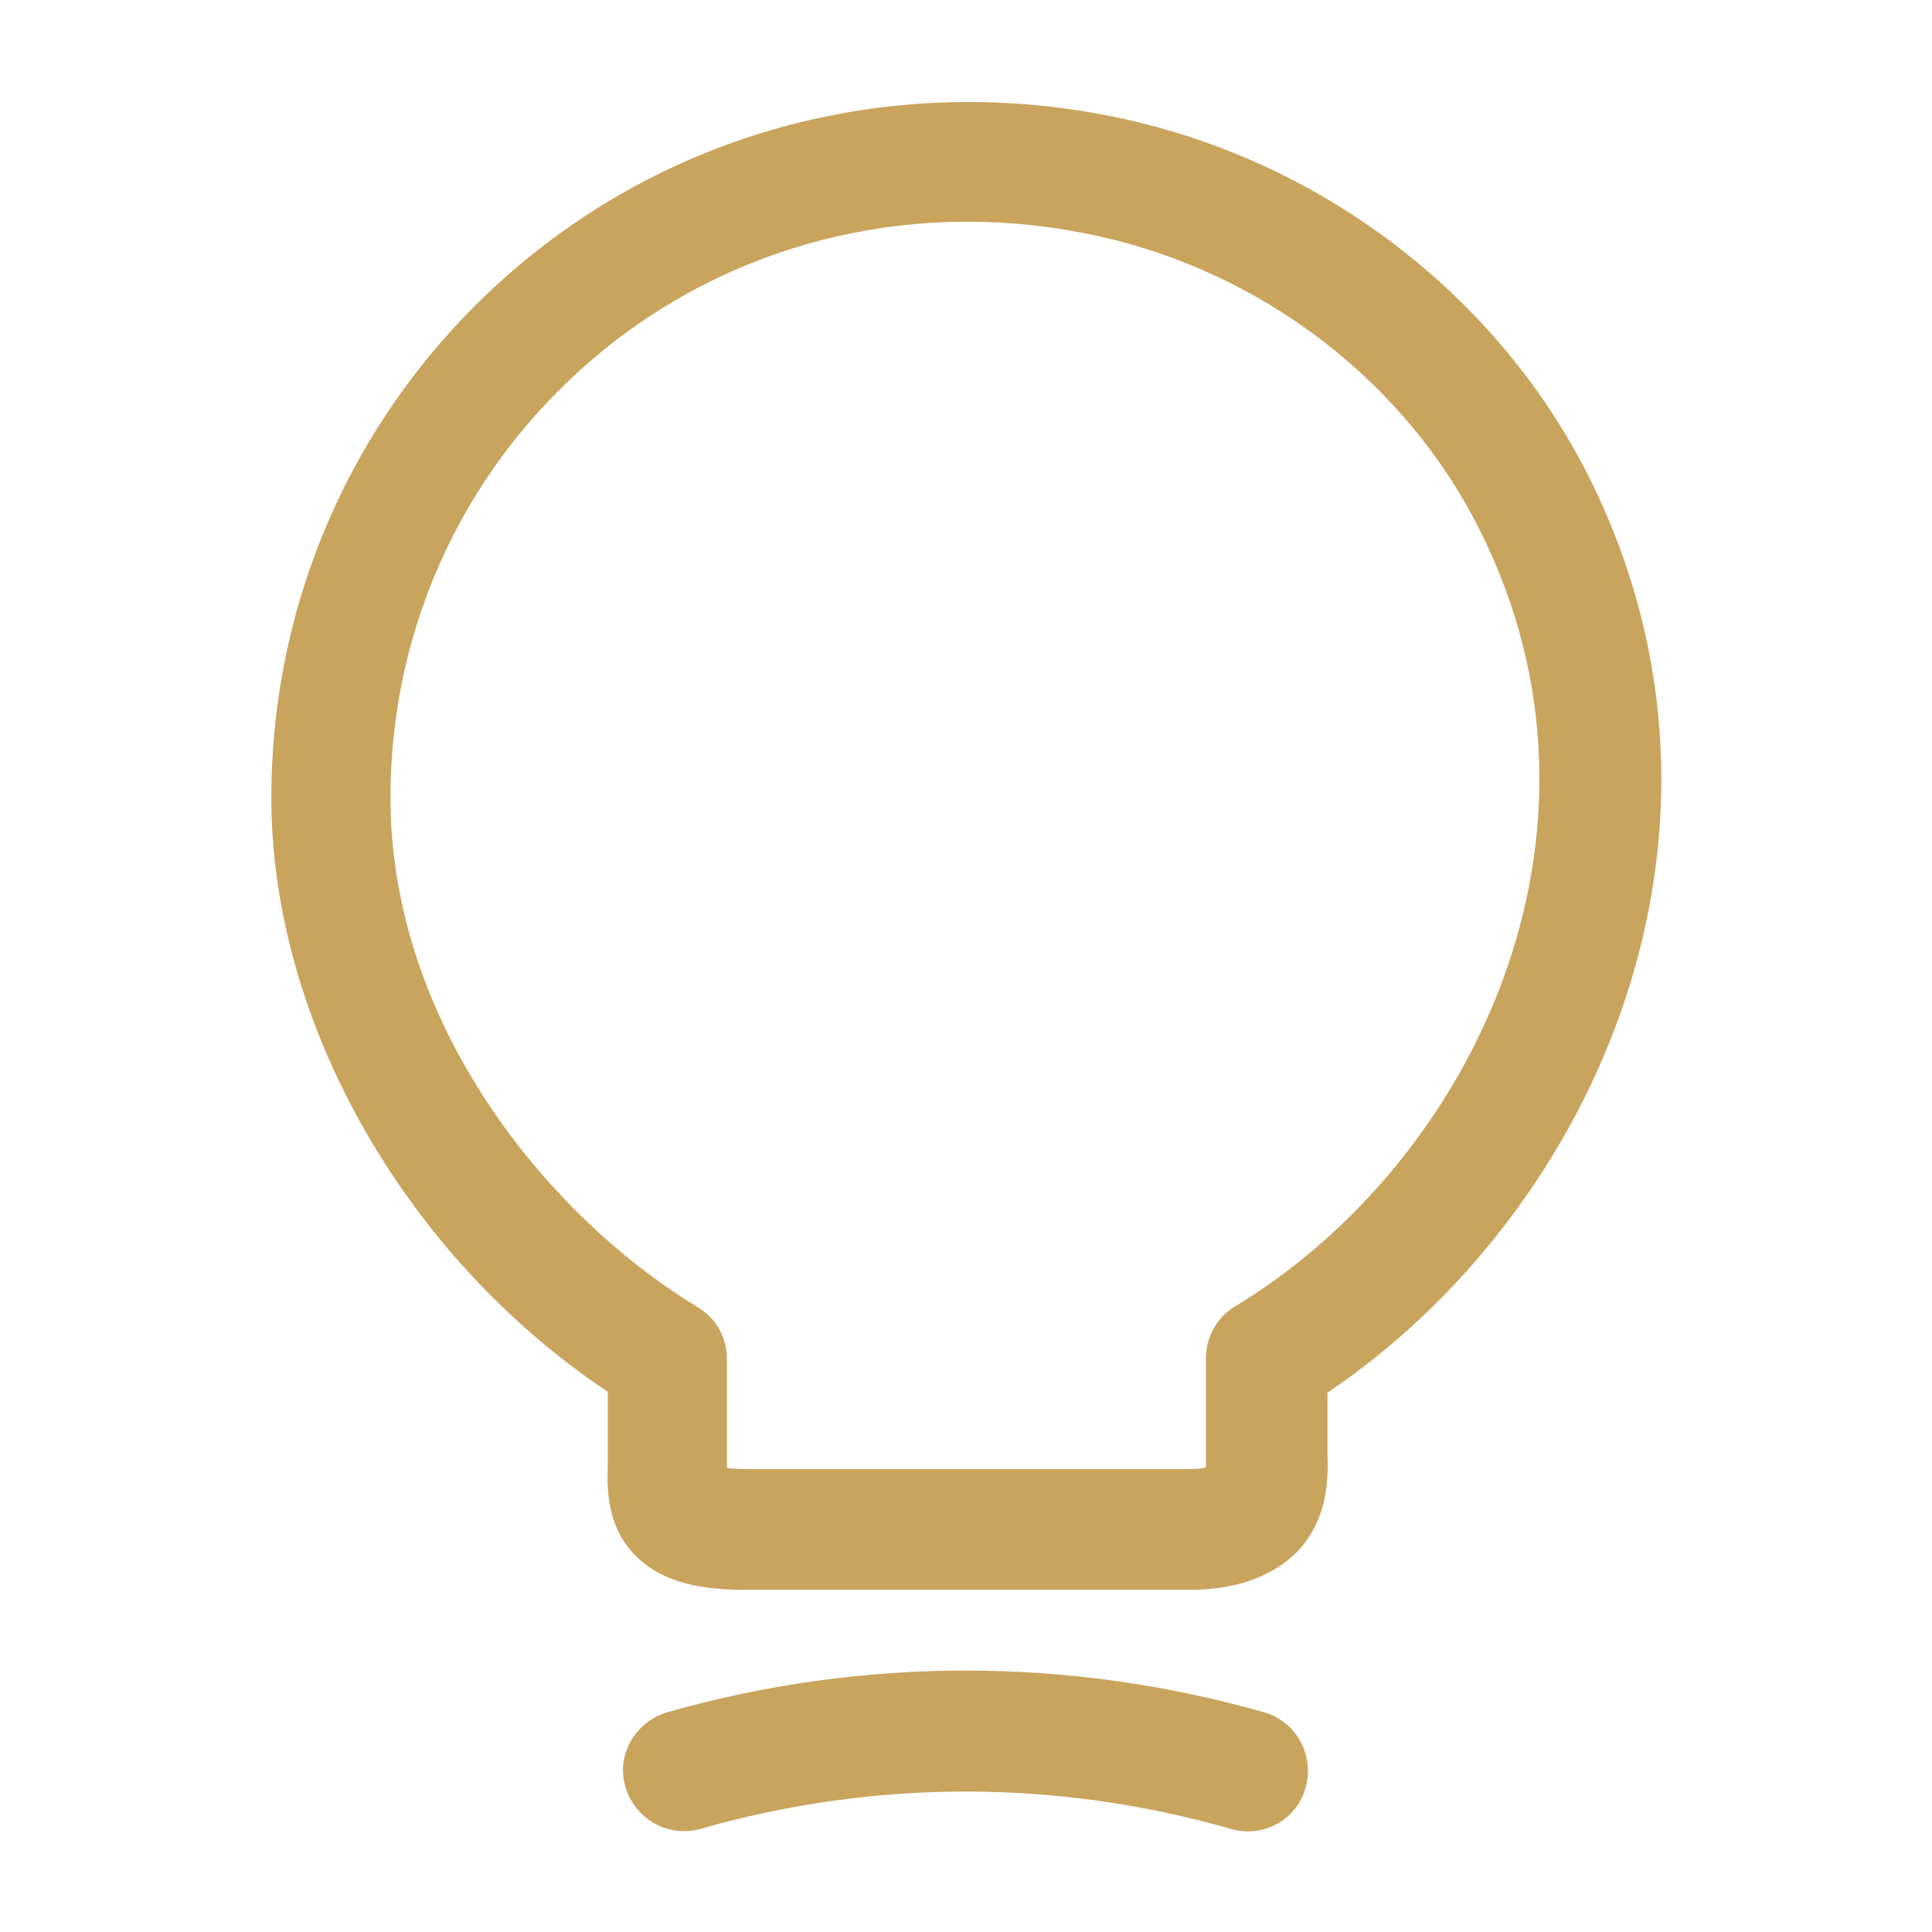 <svg width="20" height="20" viewBox="0 0 20 20" fill="none" xmlns="http://www.w3.org/2000/svg">
<path d="M12.309 16.458H7.717C7.35 16.458 6.884 16.417 6.575 16.1C6.275 15.792 6.284 15.408 6.292 15.15V14.408C4.192 13.008 2.809 10.575 2.809 8.258C2.809 6.067 3.792 4.017 5.5 2.642C7.209 1.267 9.45 0.75 11.642 1.233C13.725 1.692 15.525 3.083 16.459 4.958C18.267 8.6 16.525 12.542 13.742 14.417V15.042C13.75 15.283 13.759 15.725 13.417 16.075C13.159 16.325 12.792 16.458 12.309 16.458ZM7.534 15.2C7.575 15.2 7.634 15.208 7.709 15.208H12.309C12.392 15.208 12.45 15.2 12.484 15.192C12.484 15.167 12.484 15.133 12.484 15.108V14.058C12.484 13.842 12.6 13.633 12.784 13.525C15.25 12.033 16.884 8.625 15.325 5.5C14.559 3.958 13.075 2.817 11.359 2.442C9.542 2.042 7.684 2.467 6.267 3.608C4.85 4.75 4.042 6.442 4.042 8.258C4.042 10.575 5.642 12.575 7.225 13.533C7.417 13.65 7.525 13.85 7.525 14.067V15.192C7.534 15.192 7.534 15.192 7.534 15.2Z" fill="#C8A45D"/>
<path d="M12.917 18.958C12.858 18.958 12.8 18.95 12.742 18.933C10.942 18.417 9.05 18.417 7.25 18.933C6.917 19.025 6.575 18.833 6.475 18.5C6.375 18.167 6.575 17.825 6.908 17.725C8.925 17.15 11.067 17.15 13.083 17.725C13.417 17.817 13.608 18.167 13.517 18.5C13.442 18.783 13.192 18.958 12.917 18.958Z" fill="#C8A45D"/>
</svg>
